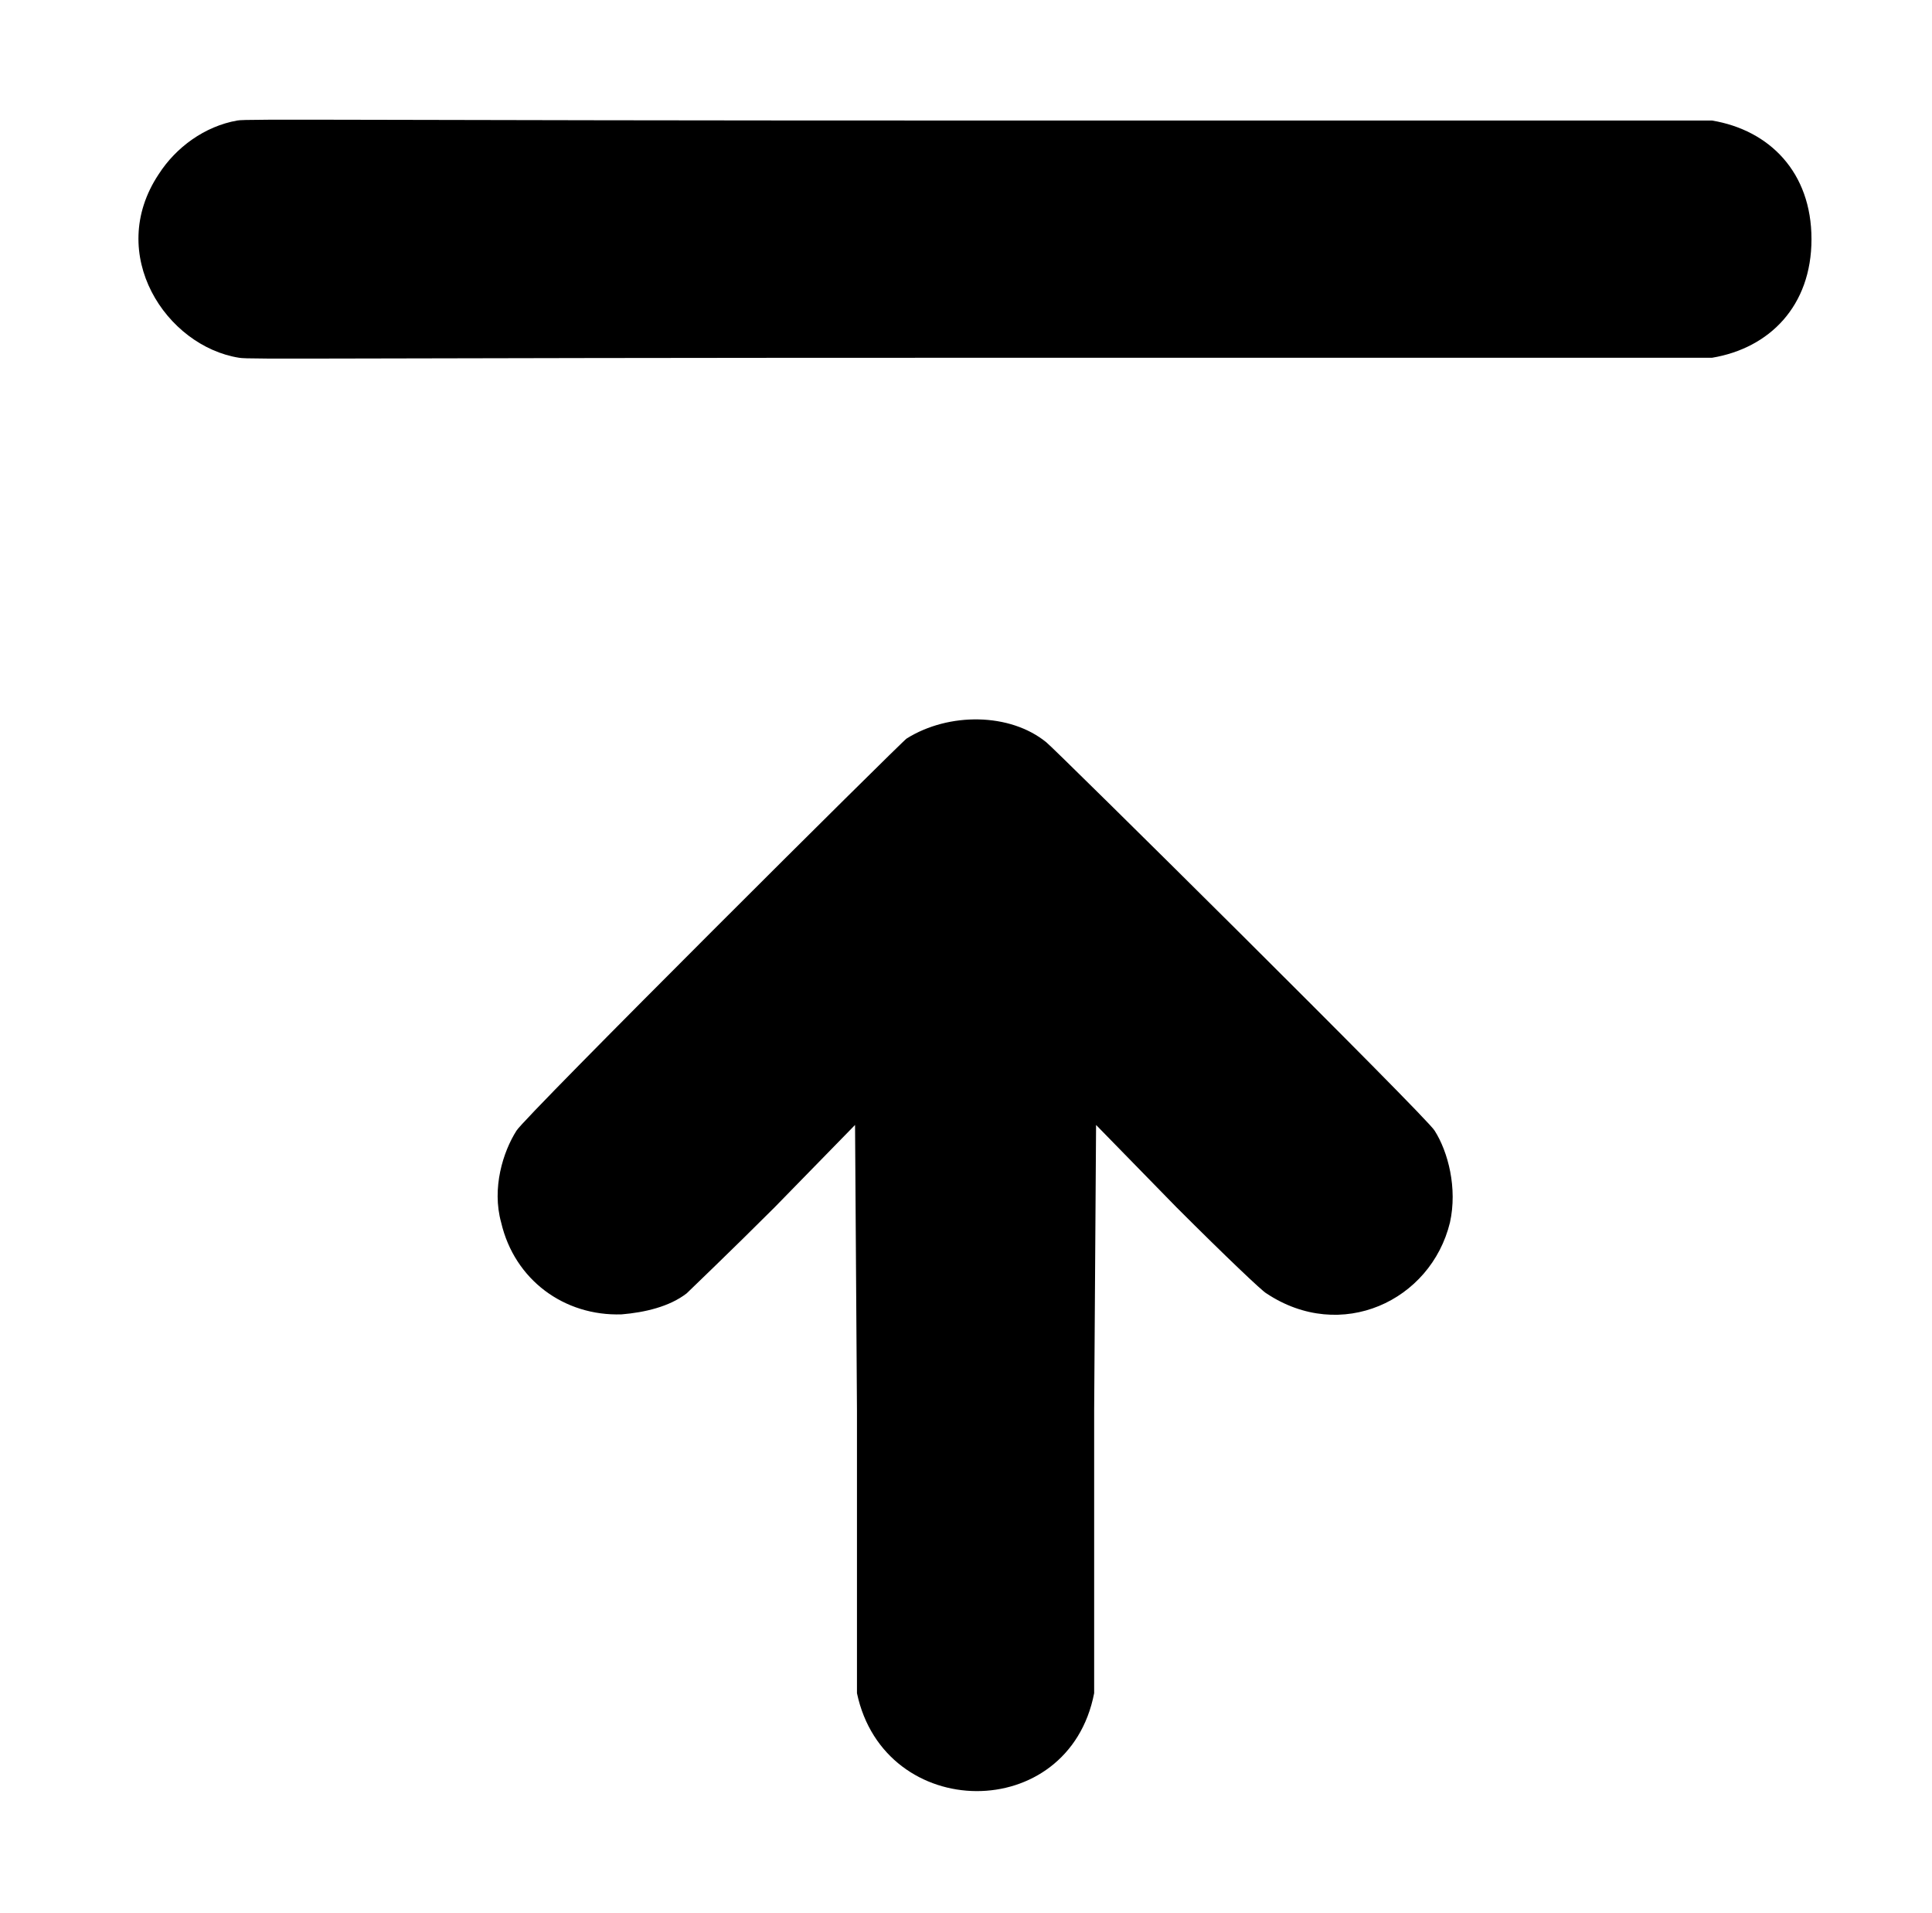 <?xml version="1.0" standalone="no"?>
<!DOCTYPE svg PUBLIC "-//W3C//DTD SVG 1.1//EN" "http://www.w3.org/Graphics/SVG/1.1/DTD/svg11.dtd" >
<svg xmlns="http://www.w3.org/2000/svg" xmlns:xlink="http://www.w3.org/1999/xlink" version="1.1" viewBox="-10 0 1010 1000">
  <g transform="matrix(1 0 0 -1 0 800)">
   <path fill="currentColor"
d="M937 675c0 -35 -22 -57 -52 -62h-383c-339 0 -382 -1 -387 0c-38 6 -70 54 -42 96c9 14 24 25 41 28c4 1 62 0 388 0h383c30 -5 52 -27 52 -62zM464 414c22.056 13.785 54.101 13.463 73 -2c3 -2 200 -197 203 -203c7 -11 12 -30 8 -48c-10 -41 -57 -63 -96 -37
c-2 1 -21 19 -47 45l-42 43l-1 -149v-148c-13.314 -68.787 -109.637 -67.709 -124 0v148l-1 149l-42 -43c-23 -23 -44 -43 -46 -45c-9 -7 -22 -10 -34 -11c-30 -1 -56 18 -63 48c-5 18 1 37 8 48c4 7 202 204 204 205z" />
  </g>

</svg>

